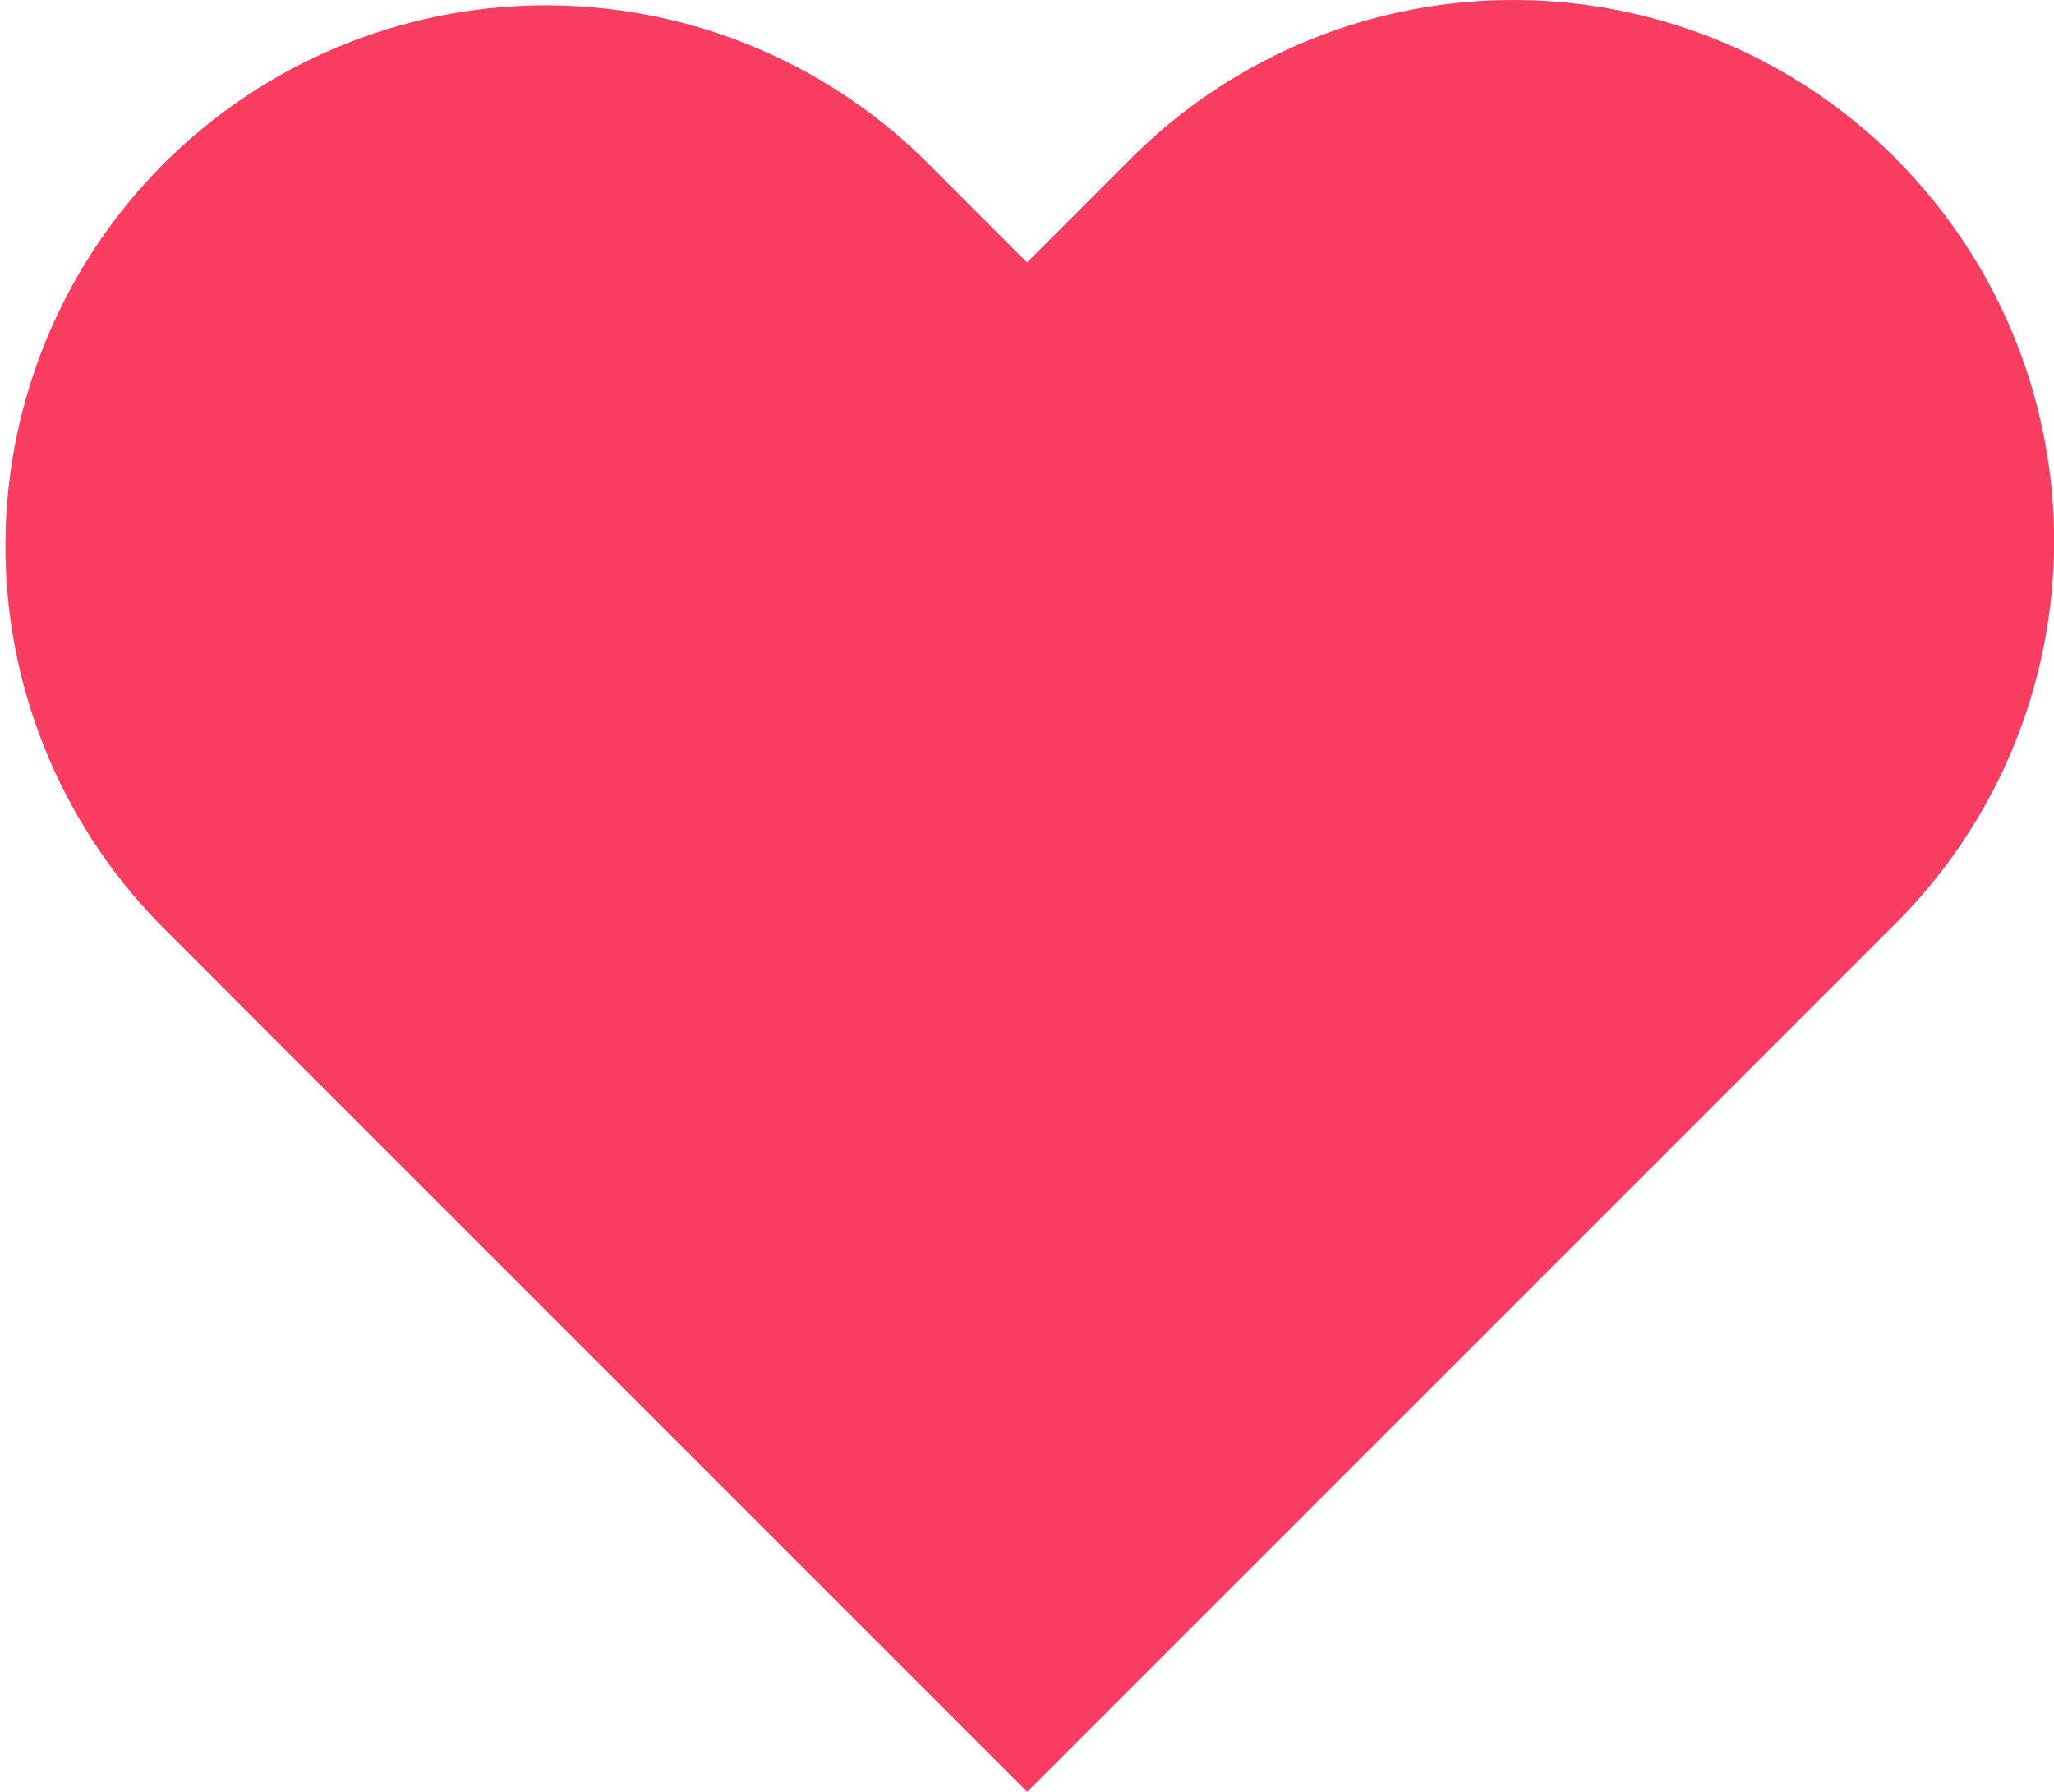 <svg xmlns="http://www.w3.org/2000/svg" xmlns:xlink="http://www.w3.org/1999/xlink" width="17.599" height="15.35" viewBox="0 0 17.599 15.35"><defs><style>.a{fill:#e6e6e6;}.b{clip-path:url(#a);}.c{fill:#f83d61;}</style><clipPath id="a"><path class="a" d="M17.791,4.355a4.631,4.631,0,0,0-6.55,0l-.892.892-.892-.892a4.632,4.632,0,0,0-6.55,6.55L3.8,11.8l6.55,6.55L16.9,11.8l.892-.892a4.631,4.631,0,0,0,0-6.55Z" transform="translate(-1.549 -2.998)"/></clipPath></defs><g class="b"><path class="a" d="M17.791,4.355a4.631,4.631,0,0,0-6.55,0l-.892.892-.892-.892a4.632,4.632,0,0,0-6.55,6.55L3.8,11.8l6.55,6.55L16.9,11.8l.892-.892a4.631,4.631,0,0,0,0-6.55Z" transform="translate(-1.549 -2.998)"/><path class="c" d="M-7.174-11.838c1.673-3.394,3.912-4.419,11.807,0s10-4.677,12.535,0S18.21,6.116,18.21,6.116h-26.4S-8.847-8.444-7.174-11.838Z" transform="translate(4.216 9.261)"/></g></svg>